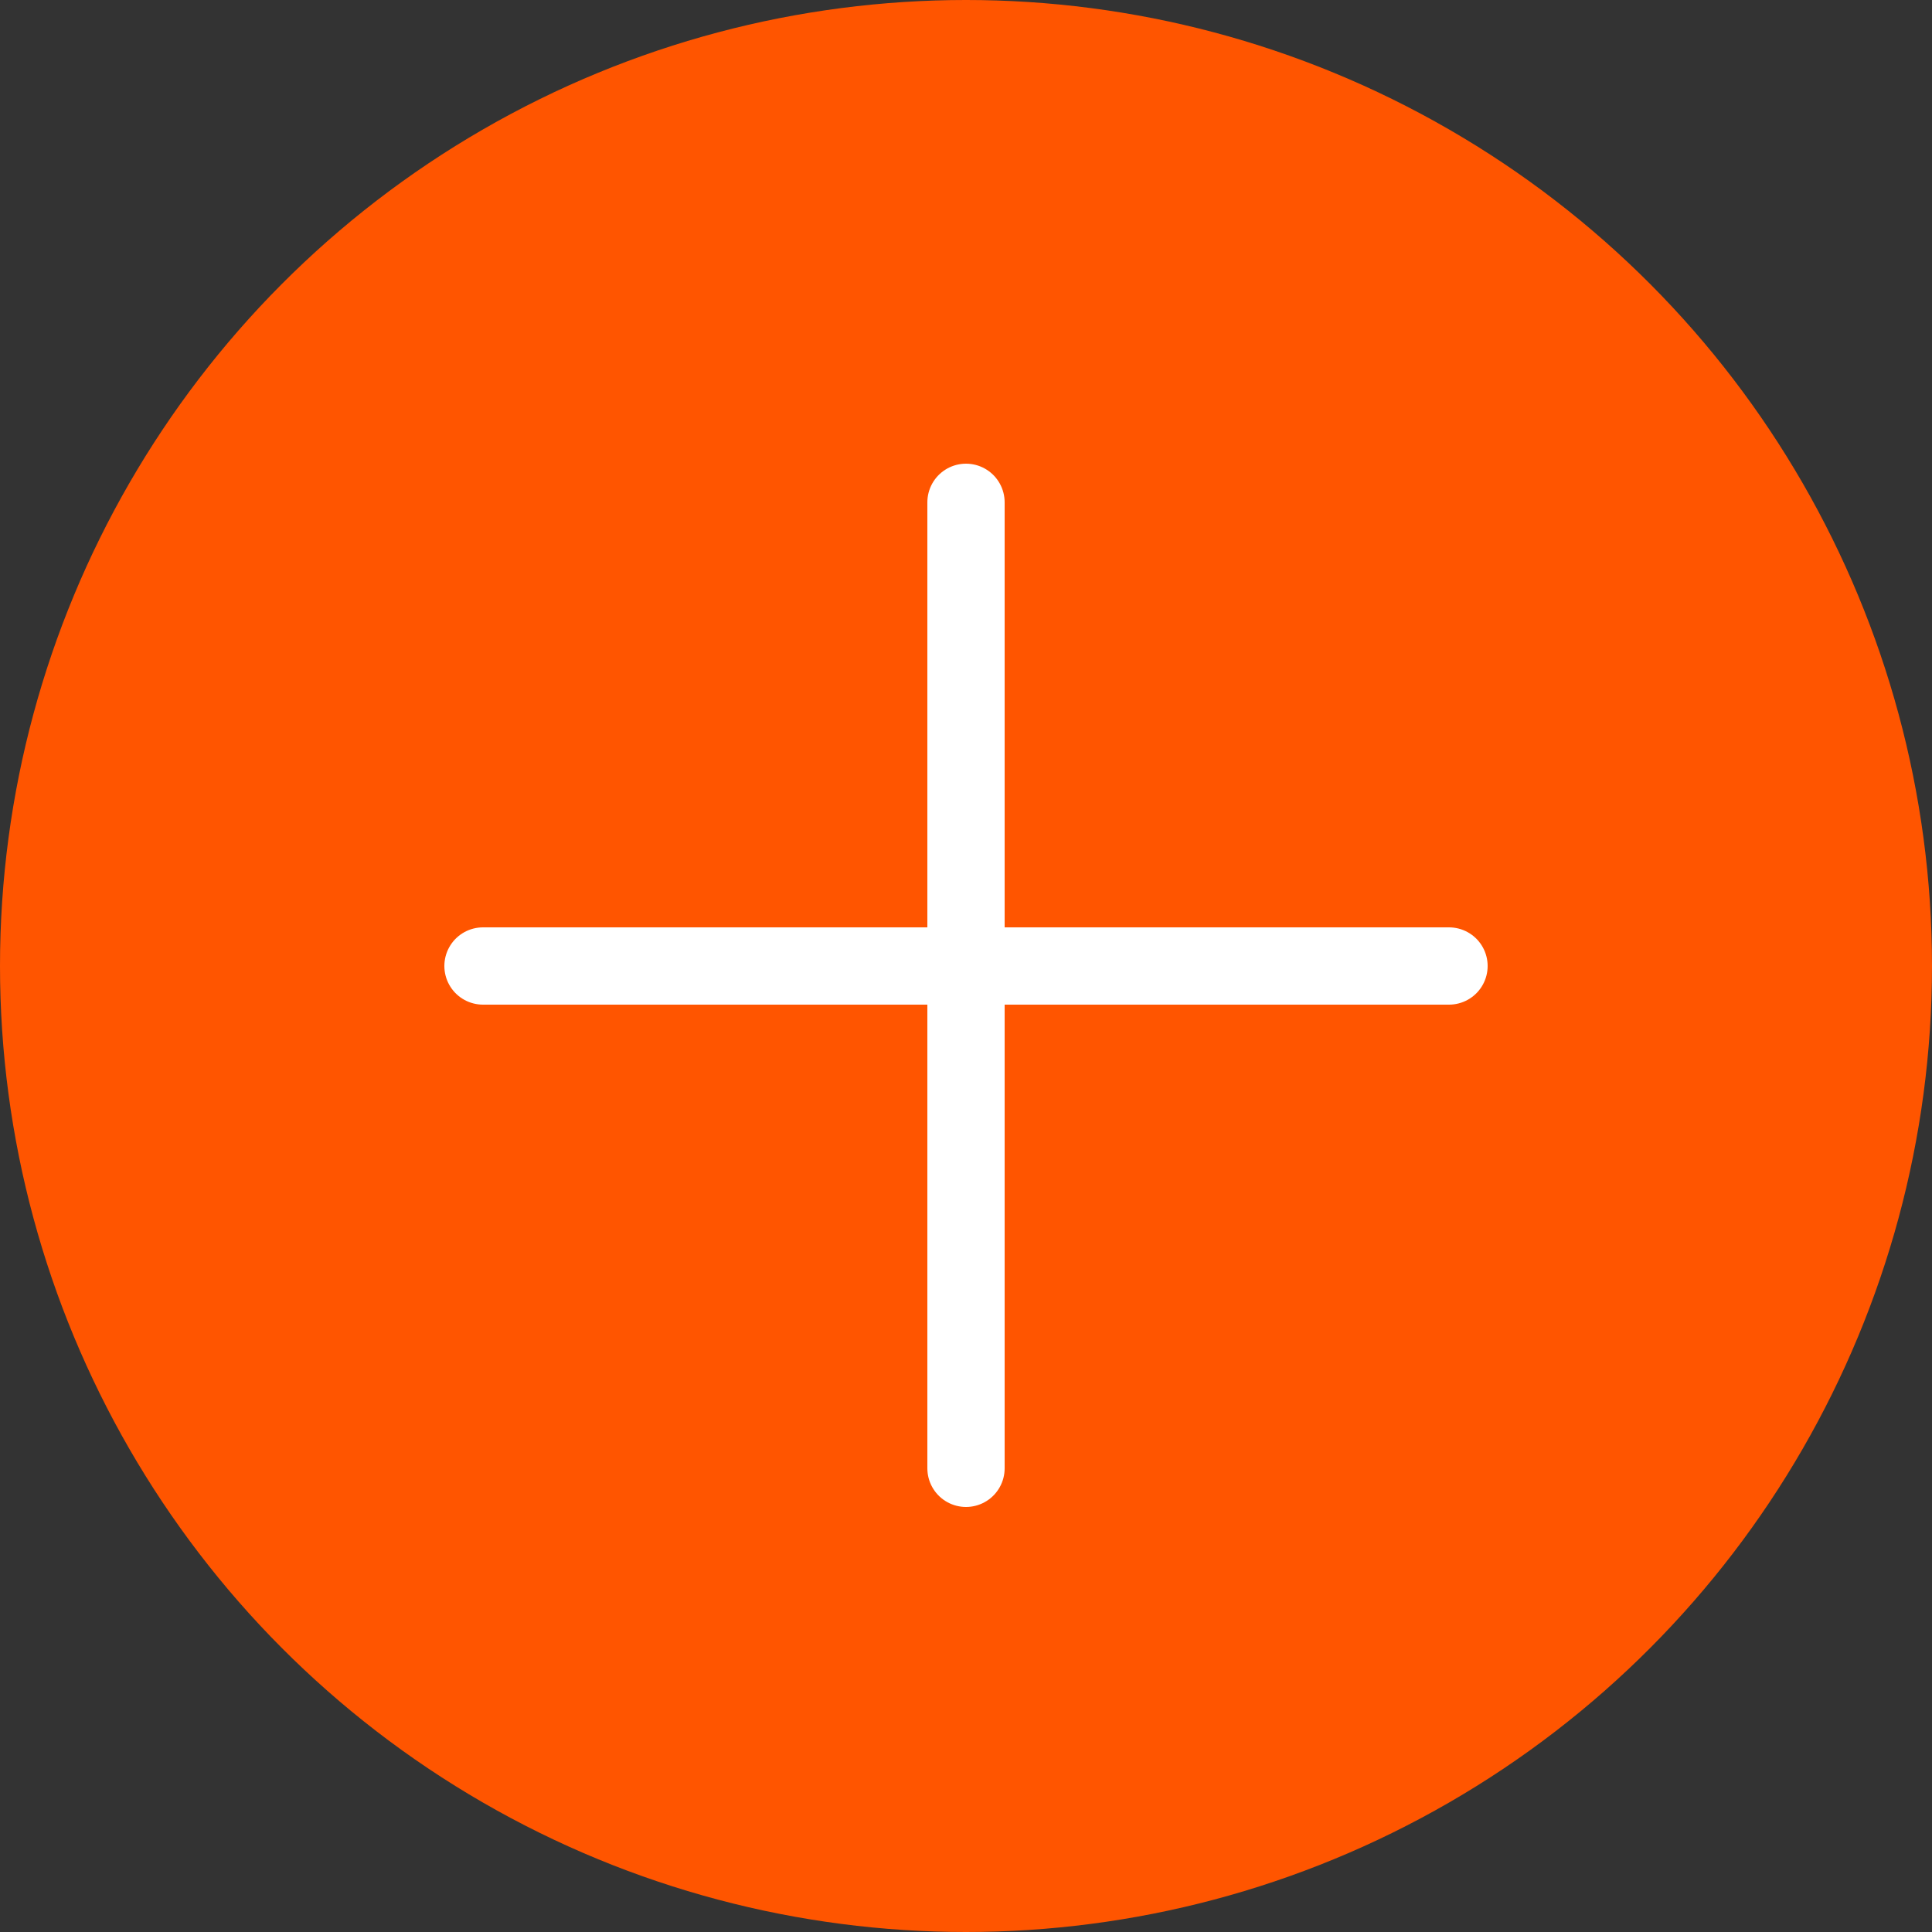 <svg xmlns="http://www.w3.org/2000/svg" viewBox="0 0 50 50"><rect x="0" y="0" width="50" height="50" fill="#333333" stroke="none"/><circle cx="25" cy="25" r="25" fill="#f50"/><path fill="none" stroke="#FFF" stroke-width="2" stroke-linecap="round" stroke-linejoin="round" stroke-miterlimit="10" d="M25 13v25m12.5-13h-25"/></svg>